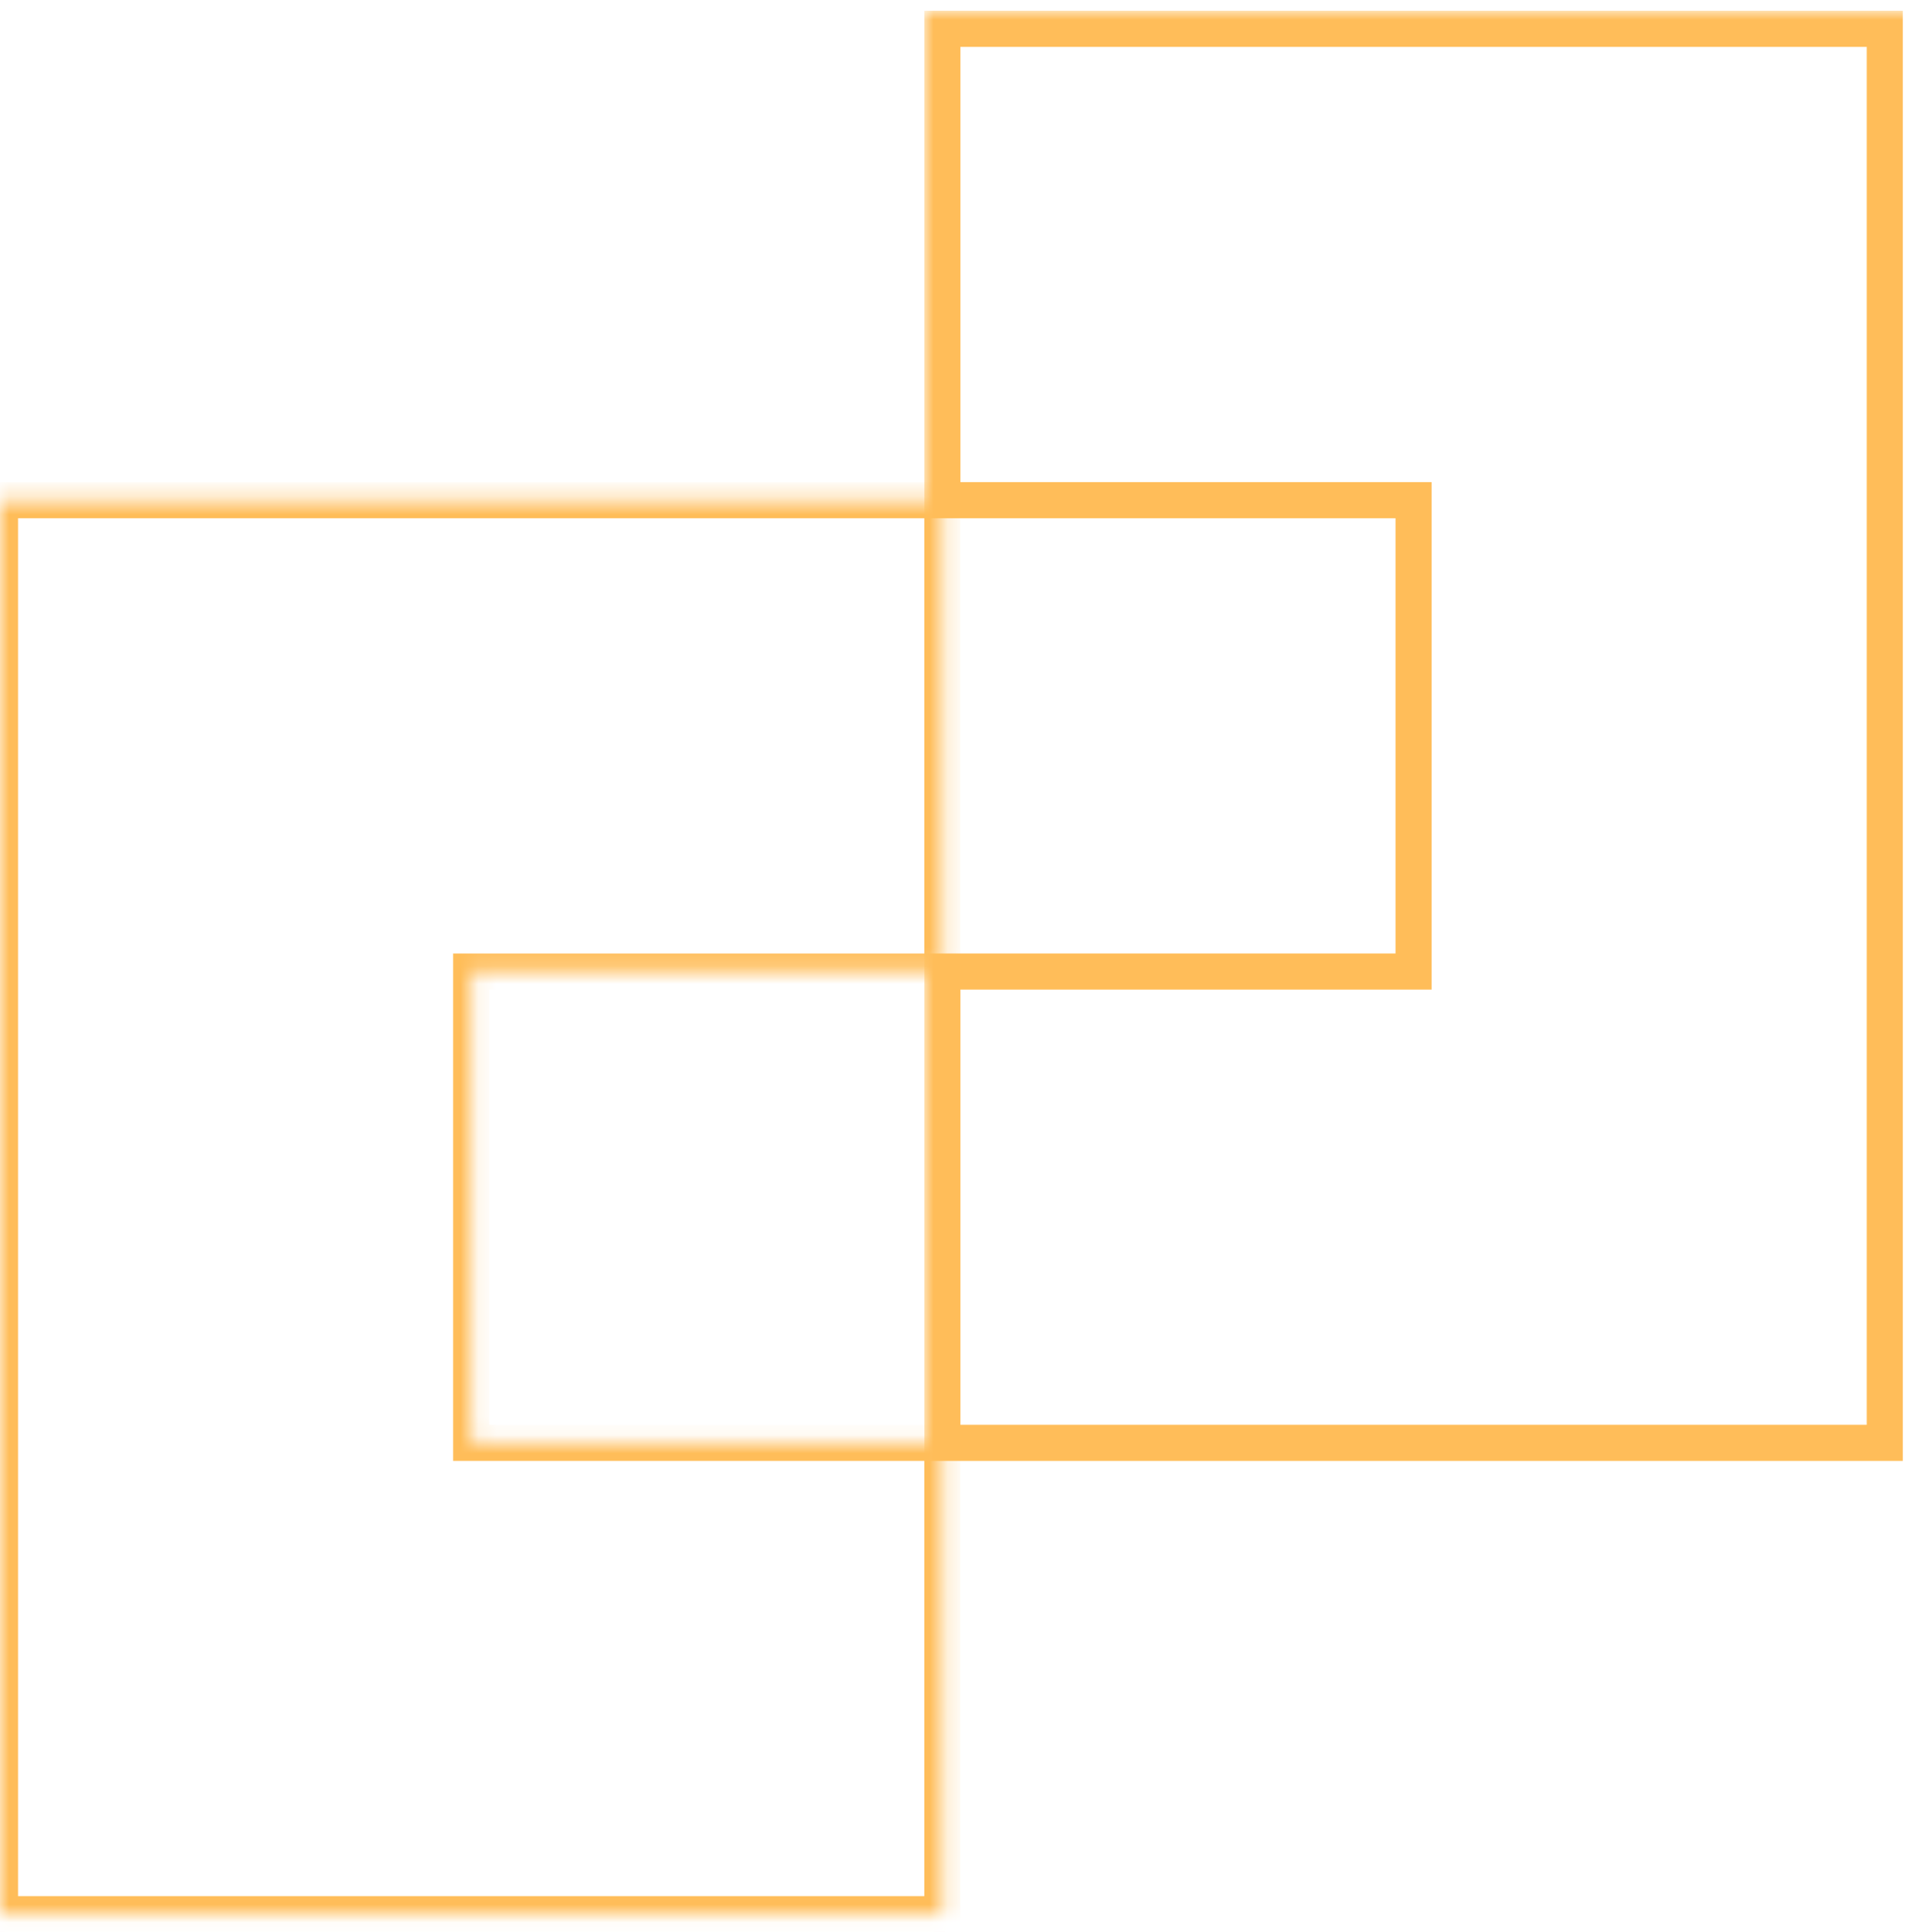 <svg width="106" height="107" viewBox="0 0 106 107" fill="none" xmlns="http://www.w3.org/2000/svg">
<mask id="path-1-inside-1_200_1457" fill="white">
<path fill-rule="evenodd" clip-rule="evenodd" d="M0 27.706H26.109H52.218V53.815H26.109V79.923H52.218V106.032H26.109H0V79.923V53.815V27.706Z"/>
</mask>
<path d="M0 27.706V26.706H-1V27.706H0ZM52.218 27.706H53.218V26.706H52.218V27.706ZM52.218 53.815V54.815H53.218V53.815H52.218ZM26.109 53.815V52.815H25.109V53.815H26.109ZM26.109 79.923H25.109V80.923H26.109V79.923ZM52.218 79.923H53.218V78.923H52.218V79.923ZM52.218 106.032V107.032H53.218V106.032H52.218ZM0 106.032H-1V107.032H0V106.032ZM26.109 26.706H0V28.706H26.109V26.706ZM52.218 26.706H26.109V28.706H52.218V26.706ZM53.218 53.815V27.706H51.218V53.815H53.218ZM26.109 54.815H52.218V52.815H26.109V54.815ZM27.109 79.923V53.815H25.109V79.923H27.109ZM26.109 80.923H52.218V78.923H26.109V80.923ZM51.218 79.923V106.032H53.218V79.923H51.218ZM52.218 105.032H26.109V107.032H52.218V105.032ZM0 107.032H26.109V105.032H0V107.032ZM-1 79.923V106.032H1V79.923H-1ZM-1 53.815V79.923H1V53.815H-1ZM-1 27.706V53.815H1V27.706H-1Z" fill="#ffbd59" mask="url(#path-1-inside-1_200_1457)"/>
<mask id="path-3-outside-2_200_1457" maskUnits="userSpaceOnUse" x="51.218" y="0.597" width="55" height="81" fill="black">
<rect fill="white" x="51.218" y="0.597" width="55" height="81"/>
<path fill-rule="evenodd" clip-rule="evenodd" d="M52.218 1.597H78.326H104.435V27.706V53.815V79.923H78.326H52.218V53.815H78.326V27.706H52.218V1.597Z"/>
</mask>
<path d="M52.218 1.597V0.597H51.218V1.597H52.218ZM104.435 1.597H105.435V0.597H104.435V1.597ZM104.435 79.923V80.923H105.435V79.923H104.435ZM52.218 79.923H51.218V80.923H52.218V79.923ZM52.218 53.815V52.815H51.218V53.815H52.218ZM78.326 53.815V54.815H79.326V53.815H78.326ZM78.326 27.706H79.326V26.706H78.326V27.706ZM52.218 27.706H51.218V28.706H52.218V27.706ZM78.326 0.597H52.218V2.597H78.326V0.597ZM104.435 0.597H78.326V2.597H104.435V0.597ZM105.435 27.706V1.597H103.435V27.706H105.435ZM105.435 53.815V27.706H103.435V53.815H105.435ZM105.435 79.923V53.815H103.435V79.923H105.435ZM78.326 80.923H104.435V78.923H78.326V80.923ZM78.326 78.923H52.218V80.923H78.326V78.923ZM53.218 79.923V53.815H51.218V79.923H53.218ZM52.218 54.815H78.326V52.815H52.218V54.815ZM77.326 27.706V53.815H79.326V27.706H77.326ZM52.218 28.706H78.326V26.706H52.218V28.706ZM51.218 1.597V27.706H53.218V1.597H51.218Z" fill="#ffbd59" mask="url(#path-3-outside-2_200_1457)"/>
</svg>
